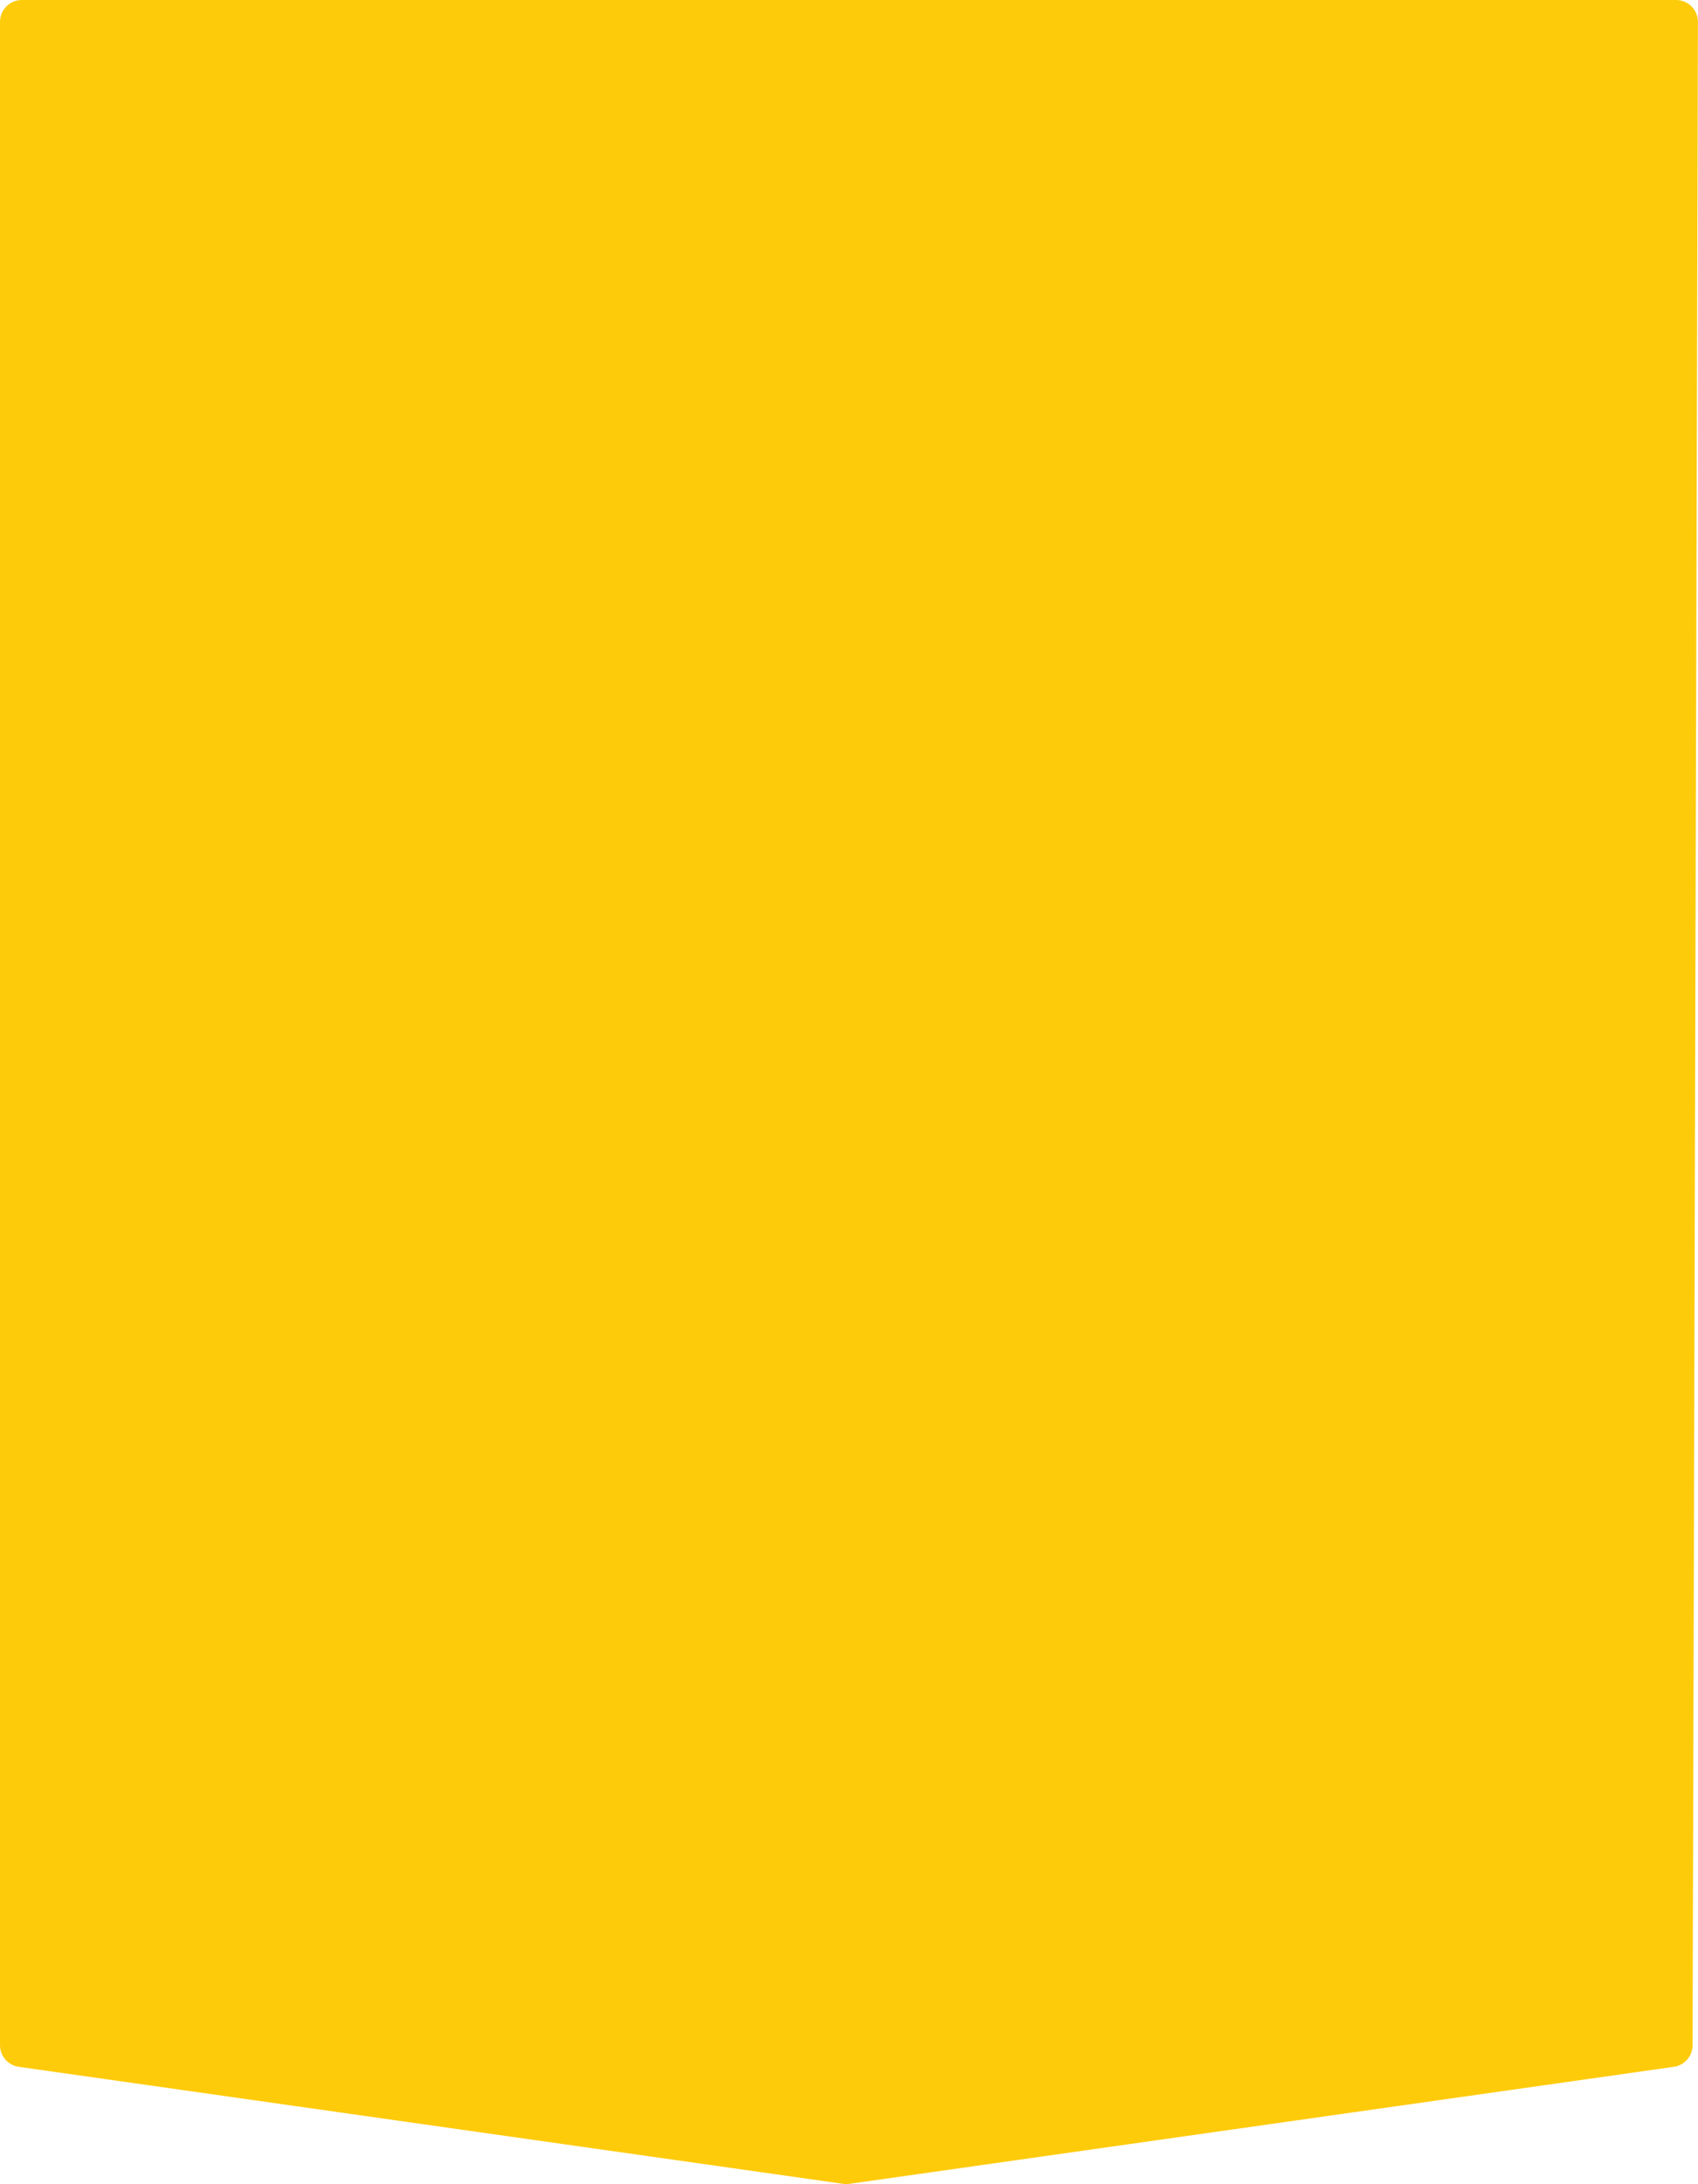 <svg width="311" height="400" viewBox="0 0 311 400" fill="none" xmlns="http://www.w3.org/2000/svg">
<path d="M0 374.528C0 376.52 1.466 378.208 3.438 378.488L154.438 399.92C154.811 399.973 155.189 399.973 155.562 399.92L306.571 378.487C308.54 378.207 310.004 376.525 310.009 374.537L310.989 4.011C310.995 1.797 309.203 0 306.989 0H4C1.791 0 0 1.791 0 4V374.528Z" fill="#FECB0B"/>
</svg>

